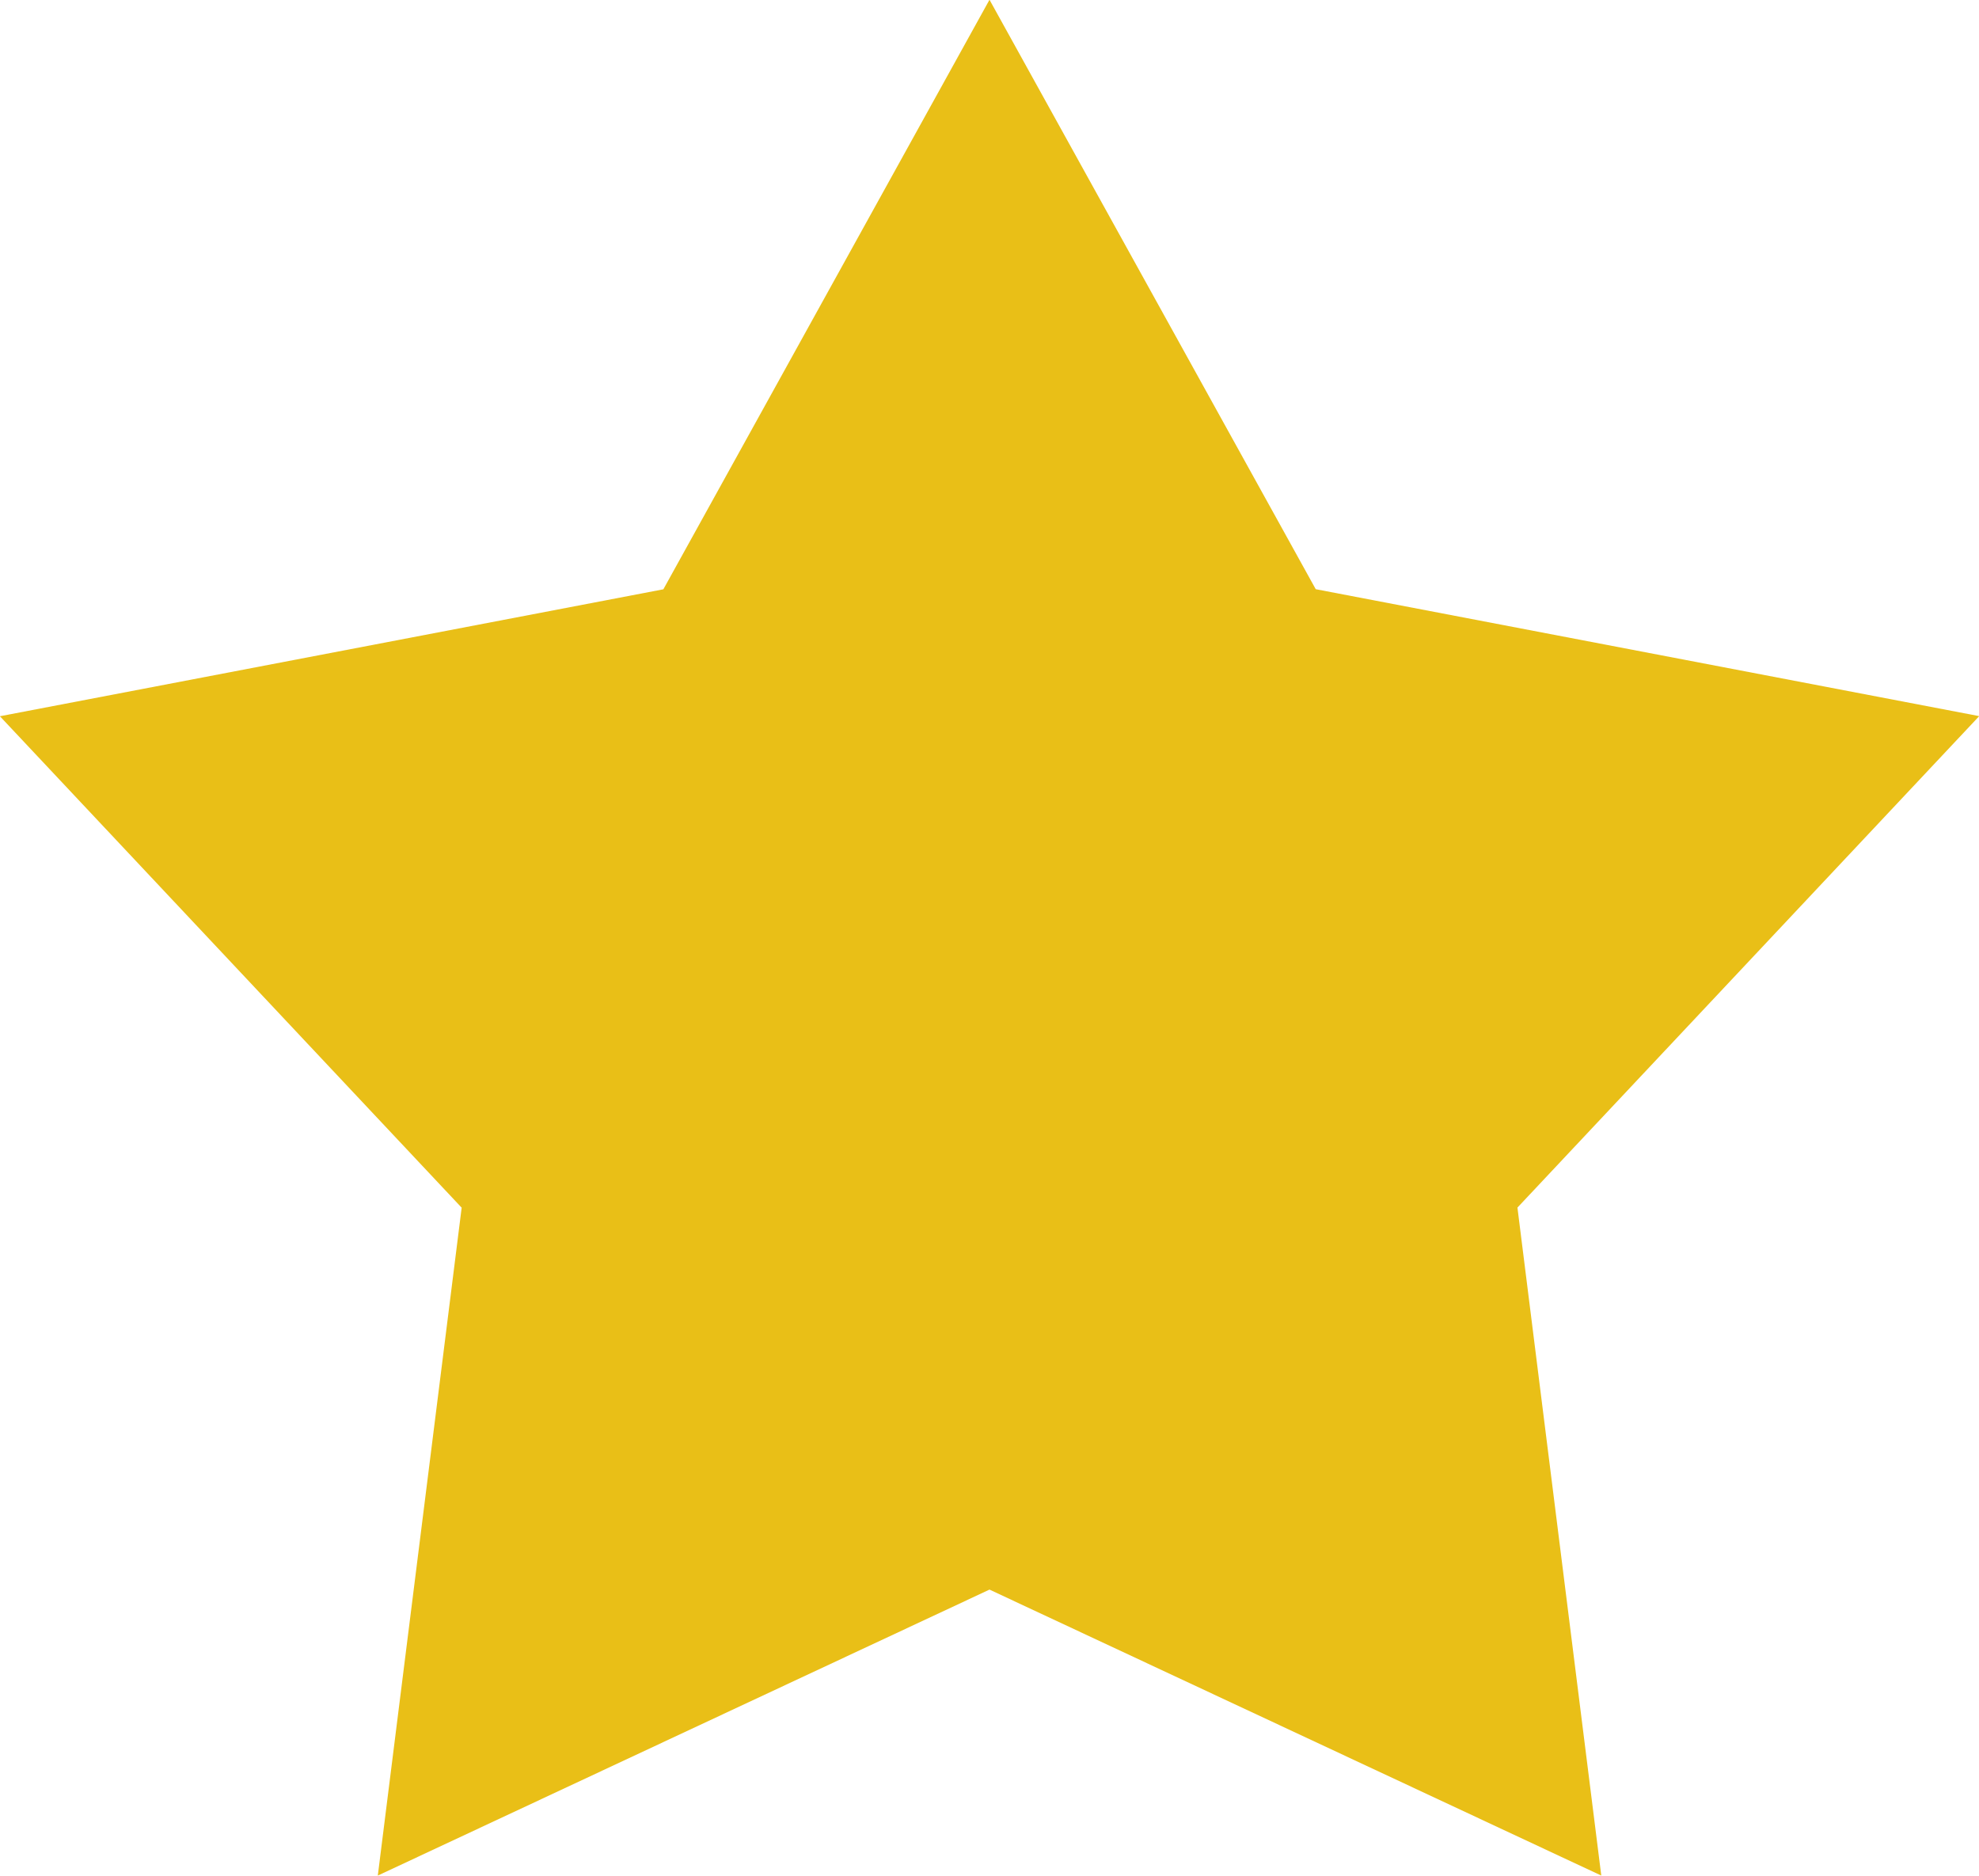 <svg xmlns="http://www.w3.org/2000/svg" width="96" height="91" viewBox="0 0 96 91"><path id="star.svg" d="M133,72.988l15.825,28.595,32.185,6.158-22.4,23.841,4.067,32.405L133,150.114l-29.673,13.873,4.068-32.4-22.4-23.841,32.184-6.158L133,72.988" transform="translate(-85 -73)" fill="#e9bf17" fill-rule="evenodd"/></svg>